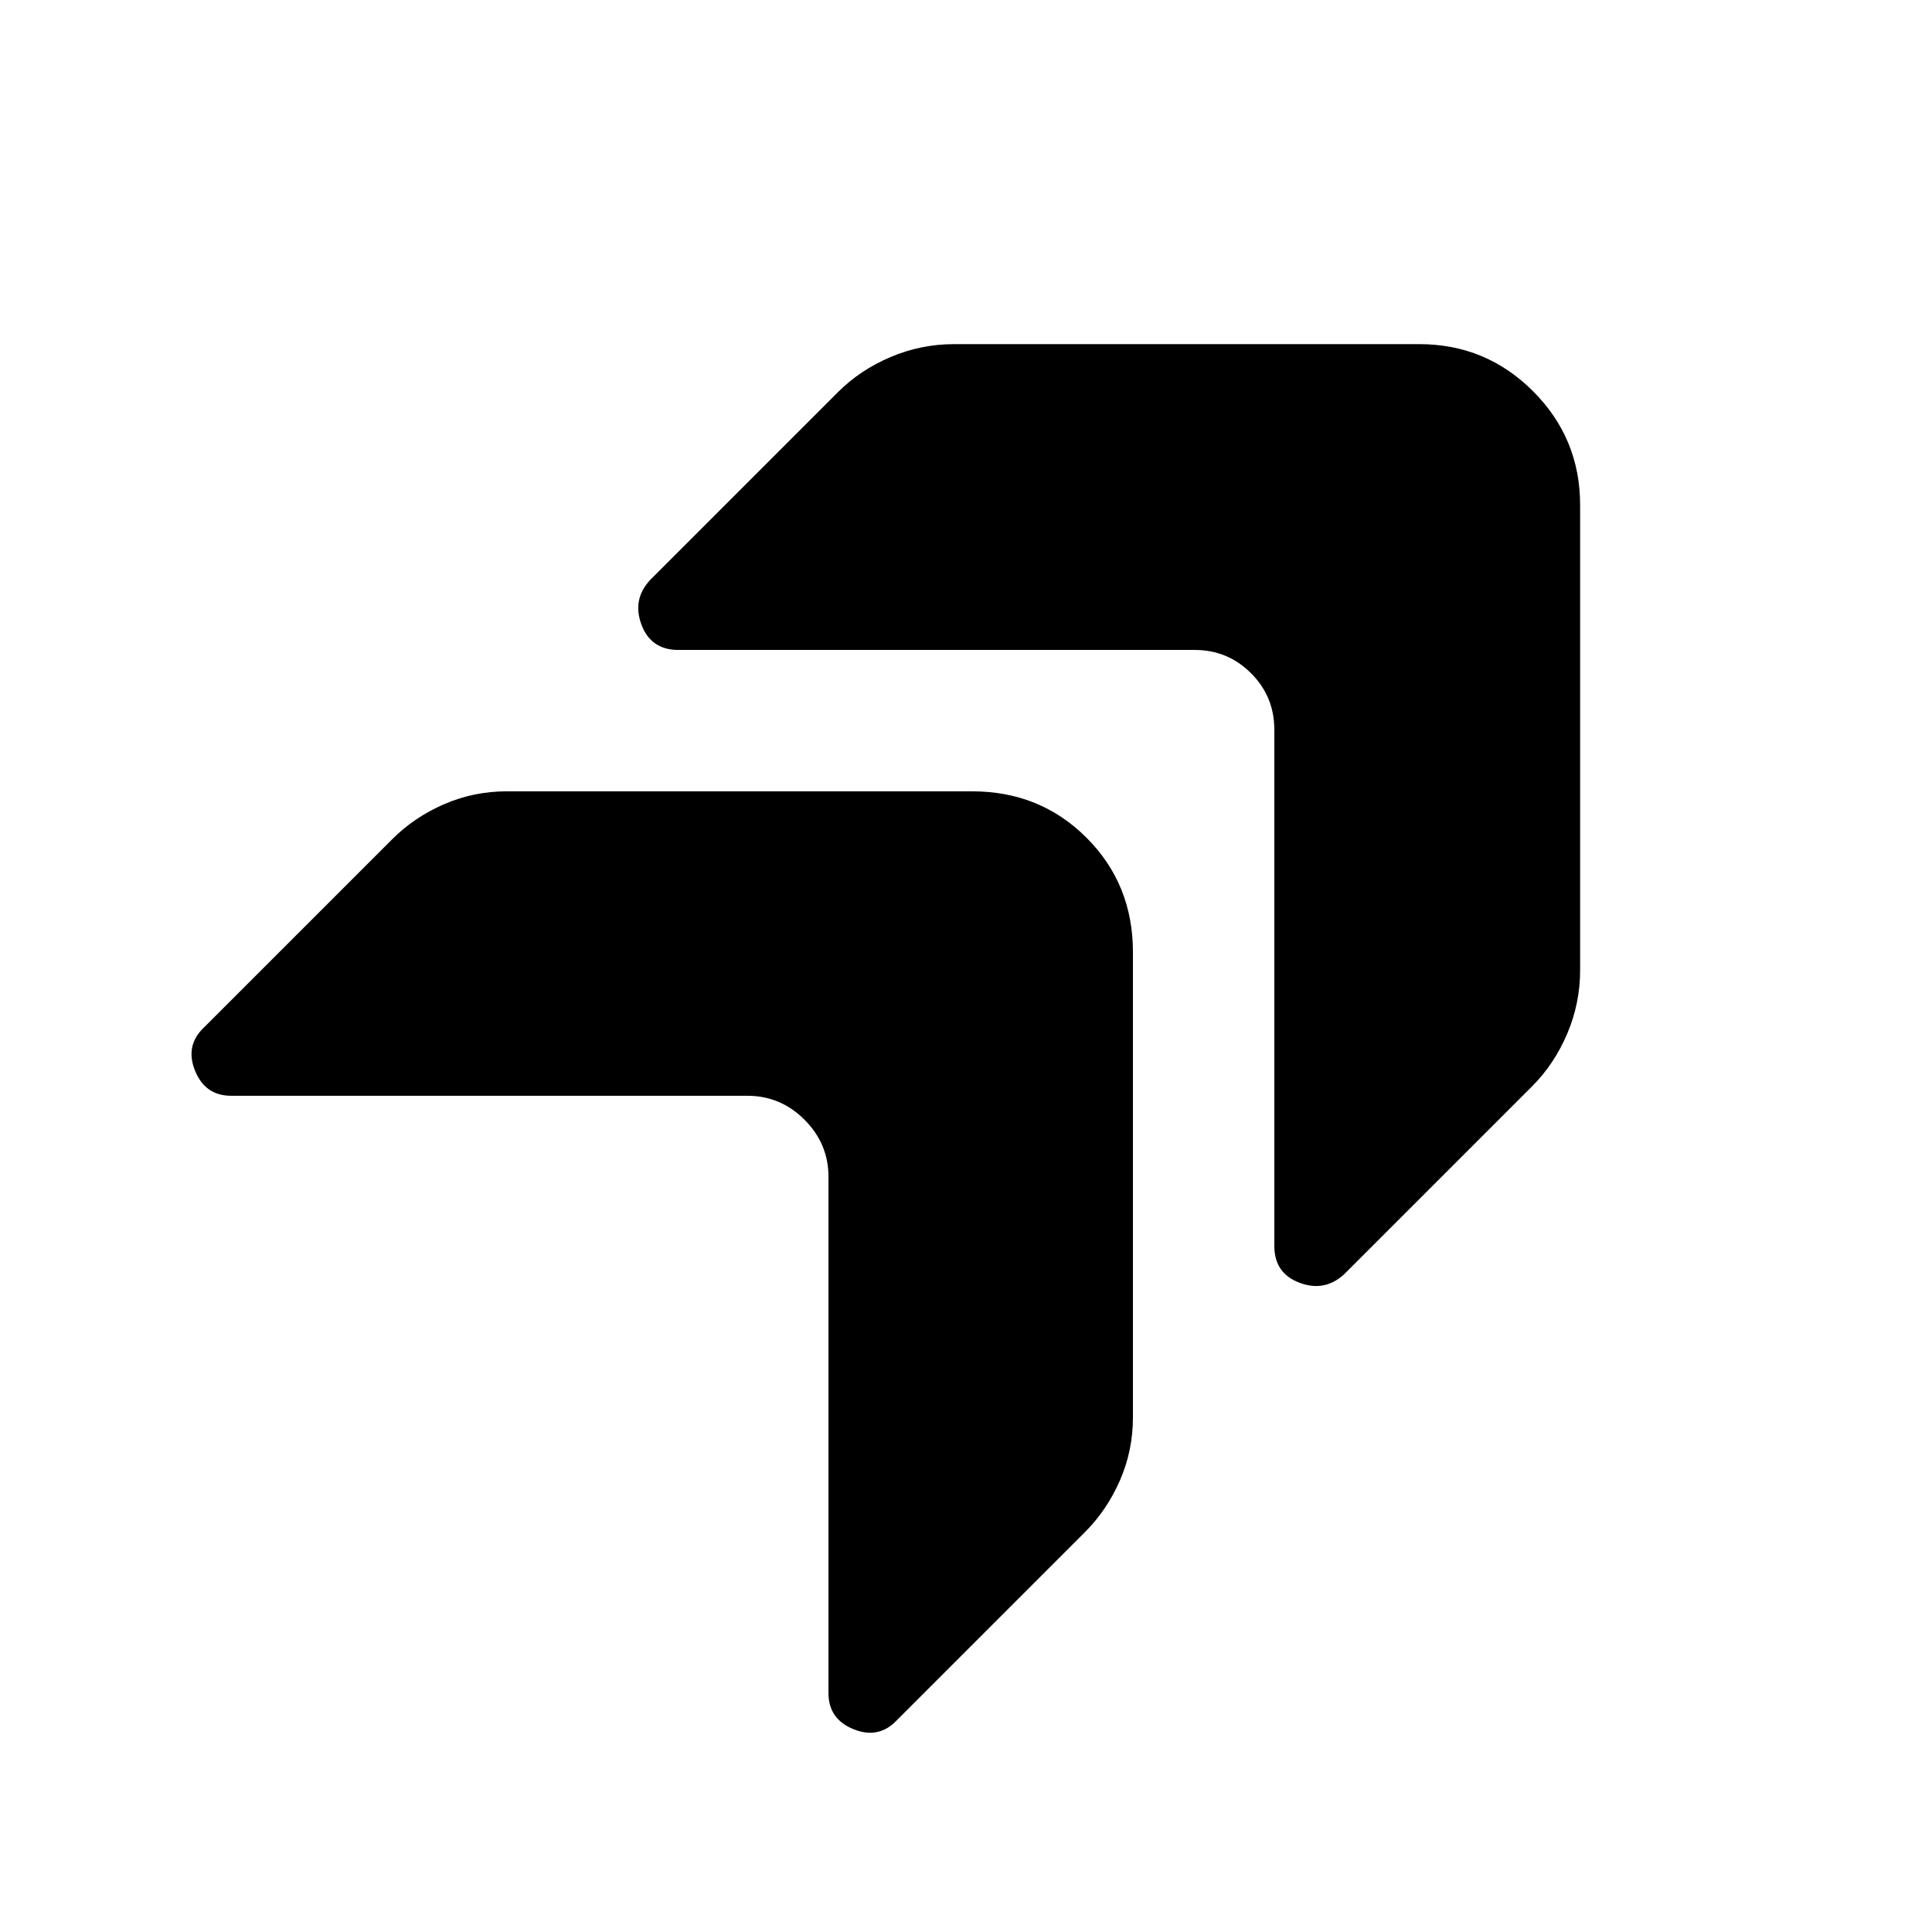 <svg xmlns="http://www.w3.org/2000/svg" height="40" viewBox="0 96 960 960" width="40"><path d="M633.205 458.564v256.537q0 13.609 12.551 18.304 12.551 4.695 22.244-4.33l93.306-93.307q11.026-11.025 17.436-26.132 6.41-15.107 6.41-31.508v-231.23q0-33.108-23.394-56.502-23.394-23.394-56.503-23.394H474.026q-16.402 0-31.509 6.41-15.106 6.41-26.132 17.435l-93.306 93.307q-9.026 9.692-4.33 22.243 4.695 12.552 18.304 12.552H593.59q16.468 0 28.041 11.573 11.574 11.574 11.574 28.042ZM411.668 680.767v256.537q0 12.942 12.551 17.971 12.552 5.029 21.577-4.663l93.307-93.307q11.025-11.025 17.435-25.799 6.411-14.773 6.411-31.175V569.102q0-33.776-23.061-56.836-23.061-23.061-56.836-23.061h-231.23q-16.401 0-31.175 6.41-14.773 6.41-25.798 17.436l-93.307 93.306q-9.692 9.026-4.663 21.577 5.028 12.551 17.97 12.551h256.538q16.467 0 28.374 11.907t11.907 28.375Z"/></svg>